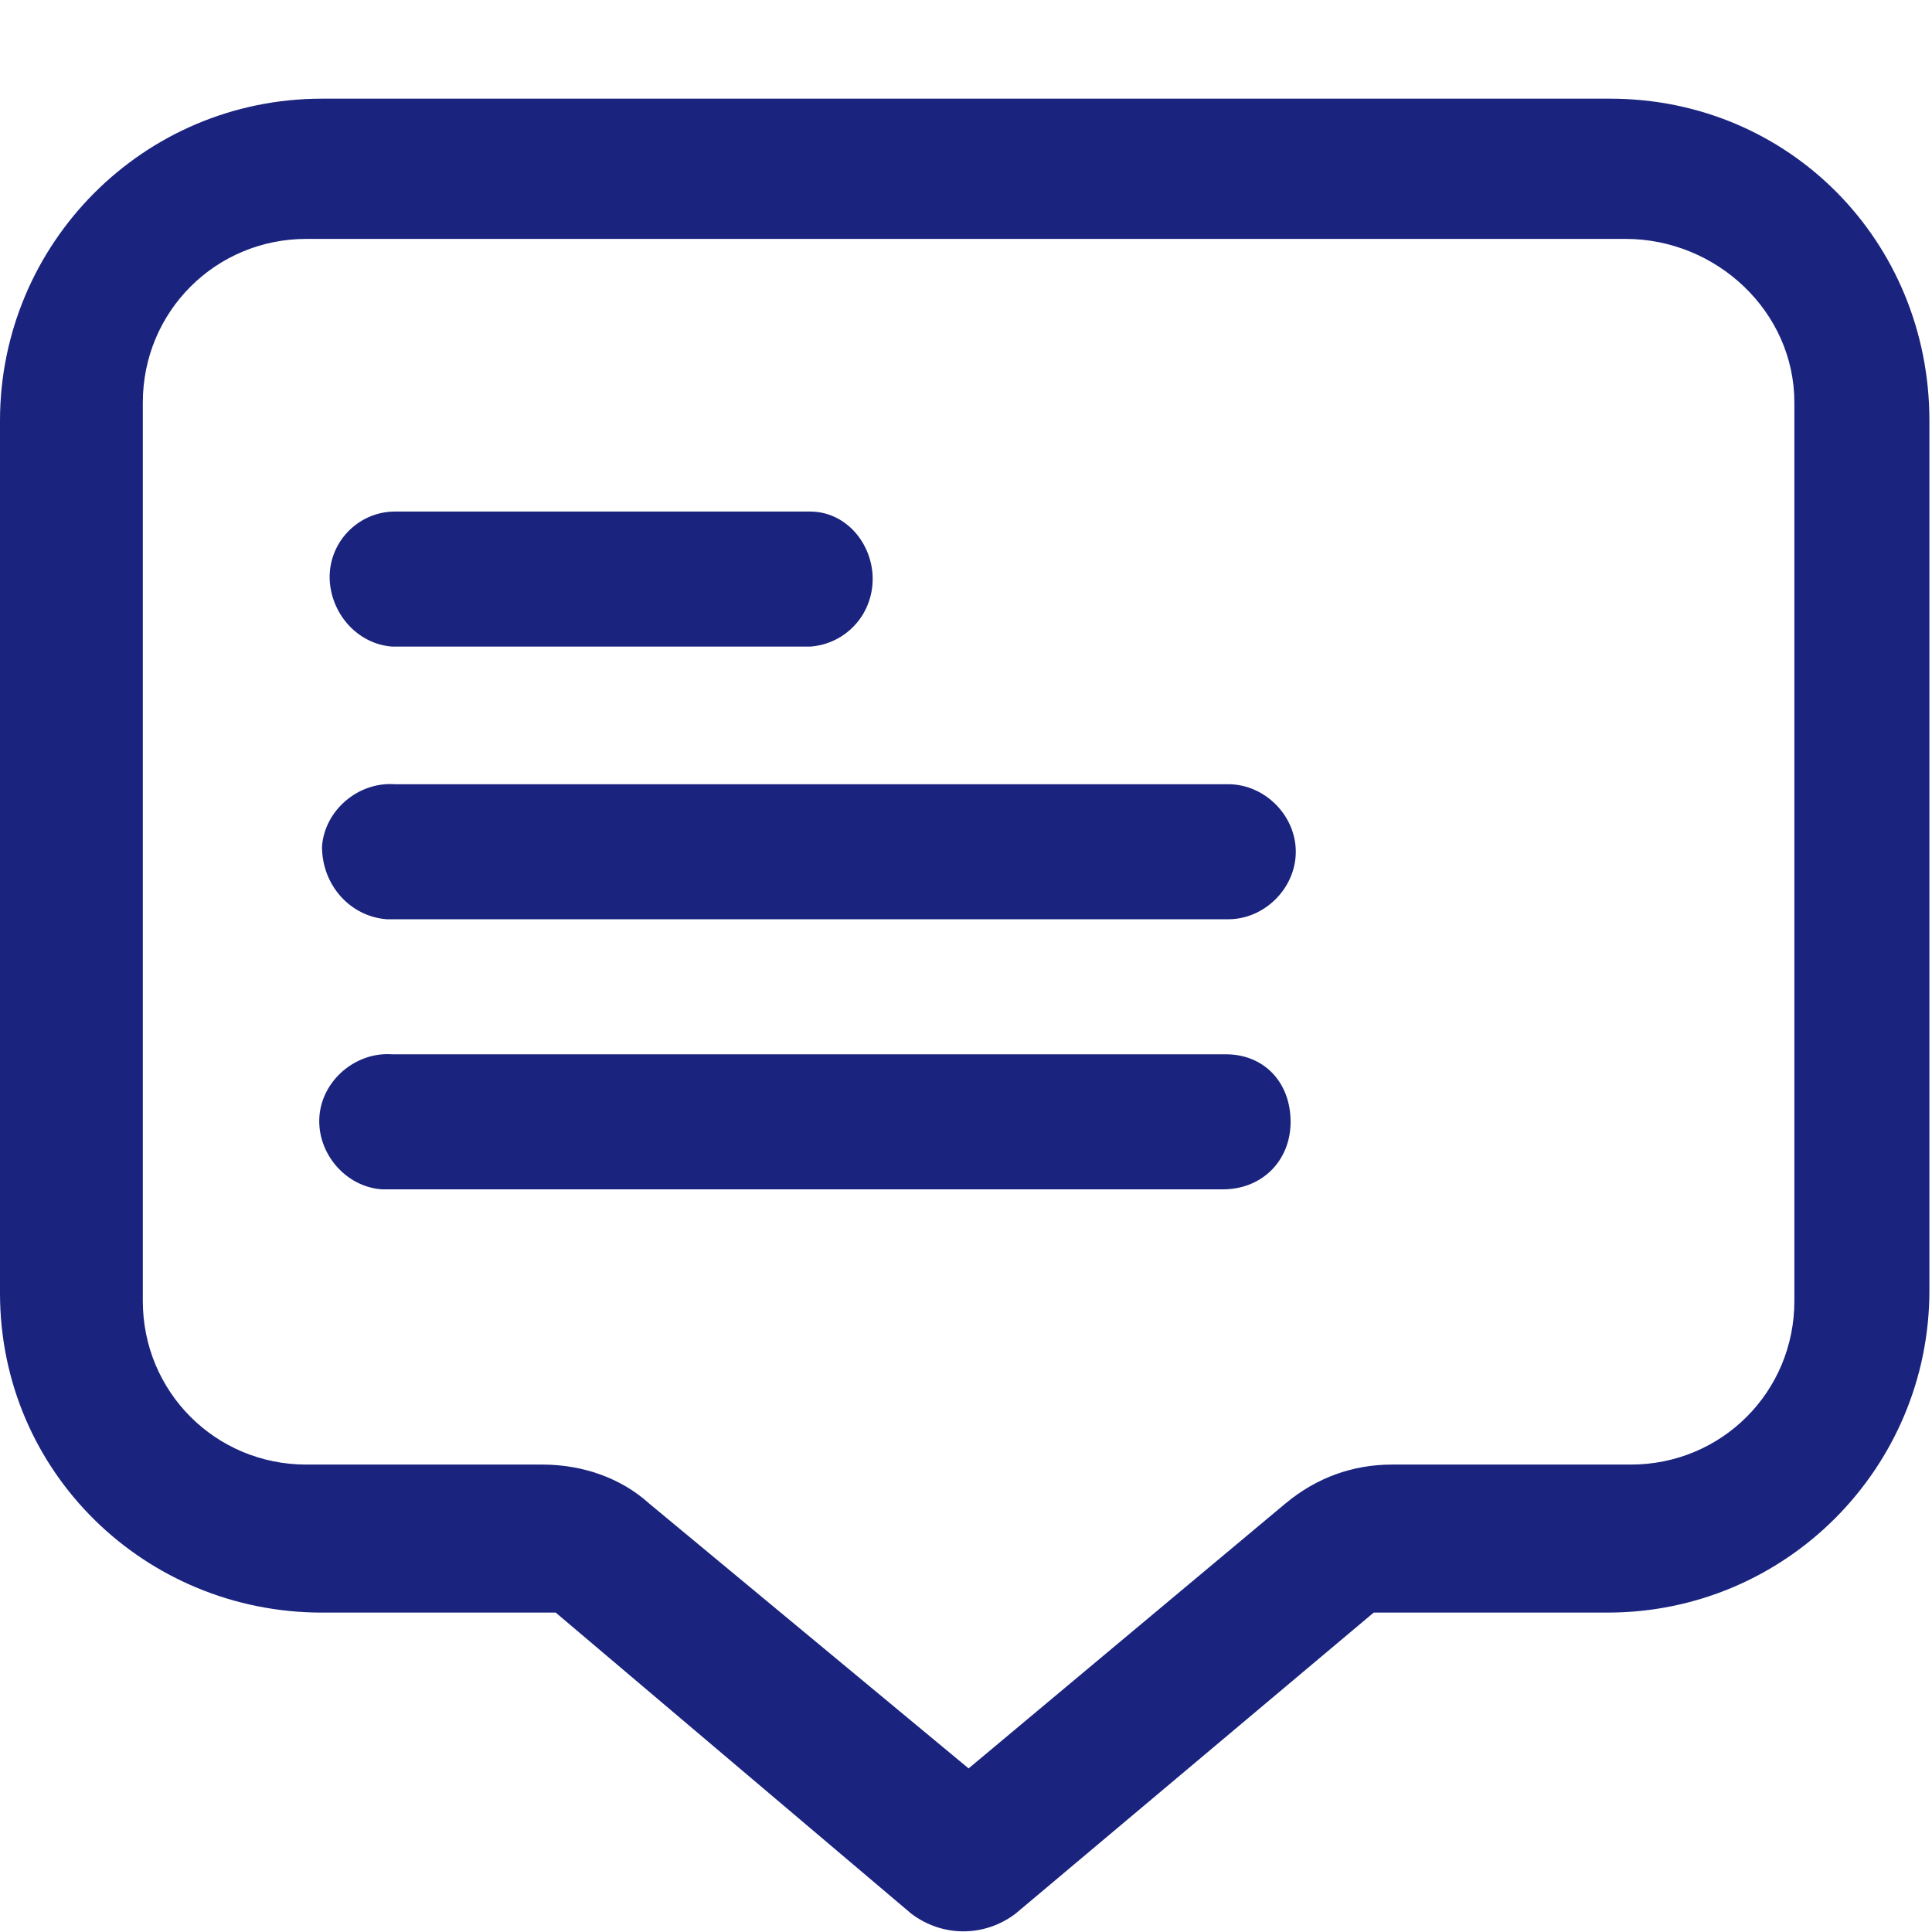 <?xml version="1.0" encoding="utf-8"?>
<!-- Generator: Adobe Illustrator 25.2.1, SVG Export Plug-In . SVG Version: 6.00 Build 0)  -->
<svg width="24px" height="24px" version="1.1" id="Layer_1" xmlns="http://www.w3.org/2000/svg" xmlns:xlink="http://www.w3.org/1999/xlink" x="0px" y="0px"
	 viewBox="0 0 74.4 74.4" style="enable-background:new 0 0 74.4 74.4;" xml:space="preserve" preserveAspectRatio="xMinYMid meet">
<g>
	<path d="M62,3.8L62,3.8H12.4C5.5,3.8,0,9.4,0,16.2l0,0v33.6c0,6.9,5.6,12.3,12.4,12.3h9l13.7,11.6c1.2,0.9,2.8,0.9,4,0l13.8-11.6h9
		c6.9,0,12.4-5.6,12.4-12.4V16.2C74.3,9.3,68.9,3.8,62,3.8z M69.1,15.5v34.6c0,3.5-2.8,6.3-6.3,6.3l0,0h-9.2c-1.5,0-2.9,0.5-4.1,1.5
		L37.3,68.1L25,57.9c-1.1-1-2.6-1.5-4.1-1.5h-9.1c-3.5,0-6.3-2.8-6.3-6.3l0,0V15.5c0-3.5,2.8-6.3,6.3-6.3l0,0h50.8
		C66.1,9.2,69.1,12,69.1,15.5L69.1,15.5z" fill="#1a237e" />
	<path d="M14.9,35.4c0.1,0,32.4,0,32.4,0c1.4,0,2.6-1.2,2.6-2.6c0-1.4-1.2-2.6-2.6-2.6H15.2c-1.4-0.1-2.7,1-2.8,2.4
		C12.4,34.1,13.5,35.3,14.9,35.4z" fill="#1a237e" />
	<path d="M15.1,24.9h16.1c1.4-0.1,2.5-1.3,2.4-2.8c-0.1-1.3-1.1-2.4-2.4-2.4h-16c-1.4,0-2.6,1.2-2.5,2.7
		C12.8,23.7,13.8,24.8,15.1,24.9z" fill="#1a237e" />
	<path d="M47.2,40.6H15.1c-1.4-0.1-2.7,1-2.8,2.4c-0.1,1.4,1,2.7,2.4,2.8c0.1,0,32.4,0,32.4,0c1.5,0,2.6-1.1,2.6-2.6
		S48.7,40.6,47.2,40.6z" fill="#1a237e" />
</g>
</svg>
